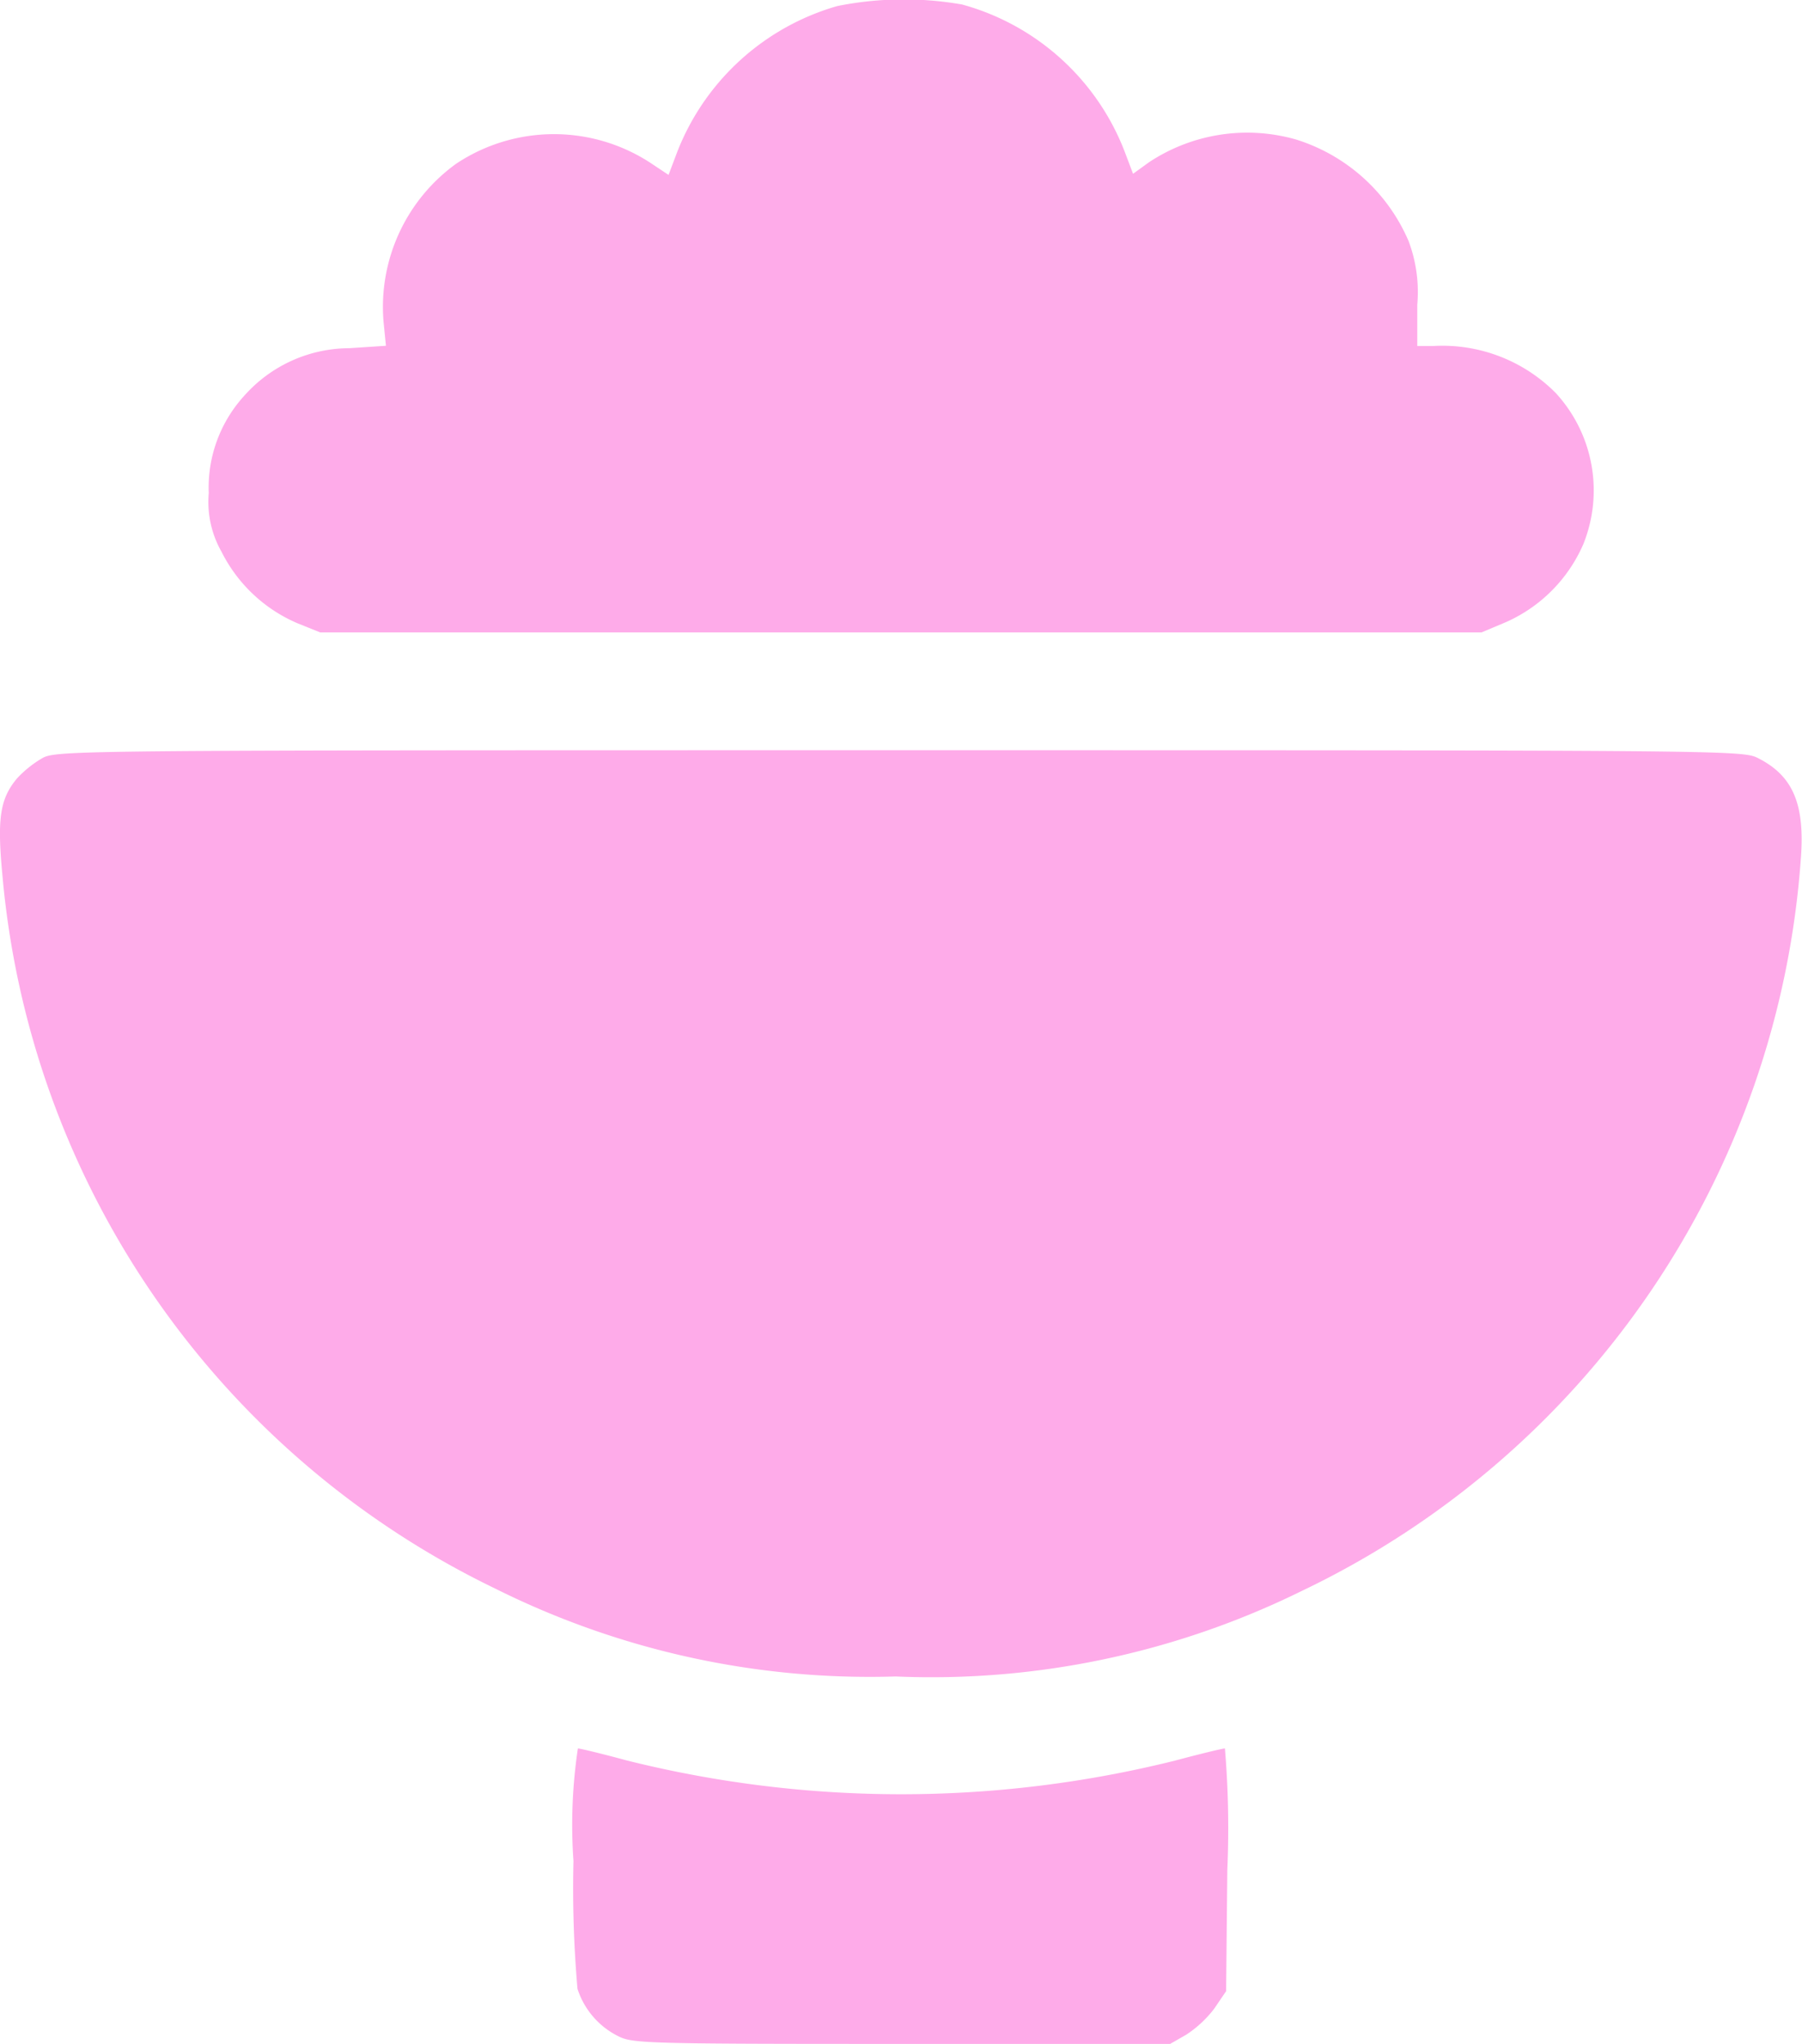 <svg xmlns="http://www.w3.org/2000/svg" width="17.911" height="20.31" viewBox="0 0 17.911 20.31">
  <g id="carbohydrates" transform="translate(0 0)">
    <path id="Path_2072" data-name="Path 2072" d="M88.849-511.853a2.424,2.424,0,0,0-1.591,1.448l-.087.23-.179-.119a1.754,1.754,0,0,0-1.932.008,1.755,1.755,0,0,0-.722,1.567l.024.242-.365.024a1.4,1.4,0,0,0-1.039.468,1.352,1.352,0,0,0-.357.972,1,1,0,0,0,.127.583,1.506,1.506,0,0,0,.754.71l.226.091H95.252l.238-.1a1.5,1.5,0,0,0,.774-.778,1.43,1.43,0,0,0-.274-1.5,1.586,1.586,0,0,0-1.214-.468h-.163v-.409a1.438,1.438,0,0,0-.087-.635,1.8,1.8,0,0,0-1.119-1.008,1.767,1.767,0,0,0-1.46.226l-.159.115-.087-.23a2.416,2.416,0,0,0-1.611-1.452A3.352,3.352,0,0,0,88.849-511.853Z" transform="translate(-80.526 511.913)" fill="#feabe9"/>
    <path id="Path_2073" data-name="Path 2073" d="M30.75-323.921a1.1,1.1,0,0,0-.25.2c-.167.2-.2.389-.147.952a8.724,8.724,0,0,0,4.9,7.1,8.335,8.335,0,0,0,3.979.873,8.331,8.331,0,0,0,4.035-.849,8.753,8.753,0,0,0,4.963-7.284c.04-.536-.079-.817-.425-.992-.151-.079-.29-.079-8.534-.079C31.091-324,30.889-324,30.75-323.921Z" transform="translate(-30.33 331.455)" fill="#feabe9"/>
    <path id="Path_2074" data-name="Path 2074" d="M174-72.881a11.516,11.516,0,0,0,.04,1.27.8.8,0,0,0,.4.468c.147.075.25.079,2.821.079h2.67l.159-.091a1.126,1.126,0,0,0,.278-.258l.119-.175.012-1.206A9.449,9.449,0,0,0,180.475-74c-.02,0-.238.052-.488.119a11.247,11.247,0,0,1-5.459,0c-.246-.067-.464-.119-.484-.119A5.124,5.124,0,0,0,174-72.881Z" transform="translate(-168.3 91.374)" fill="#feabe9"/>
  </g>
</svg>
